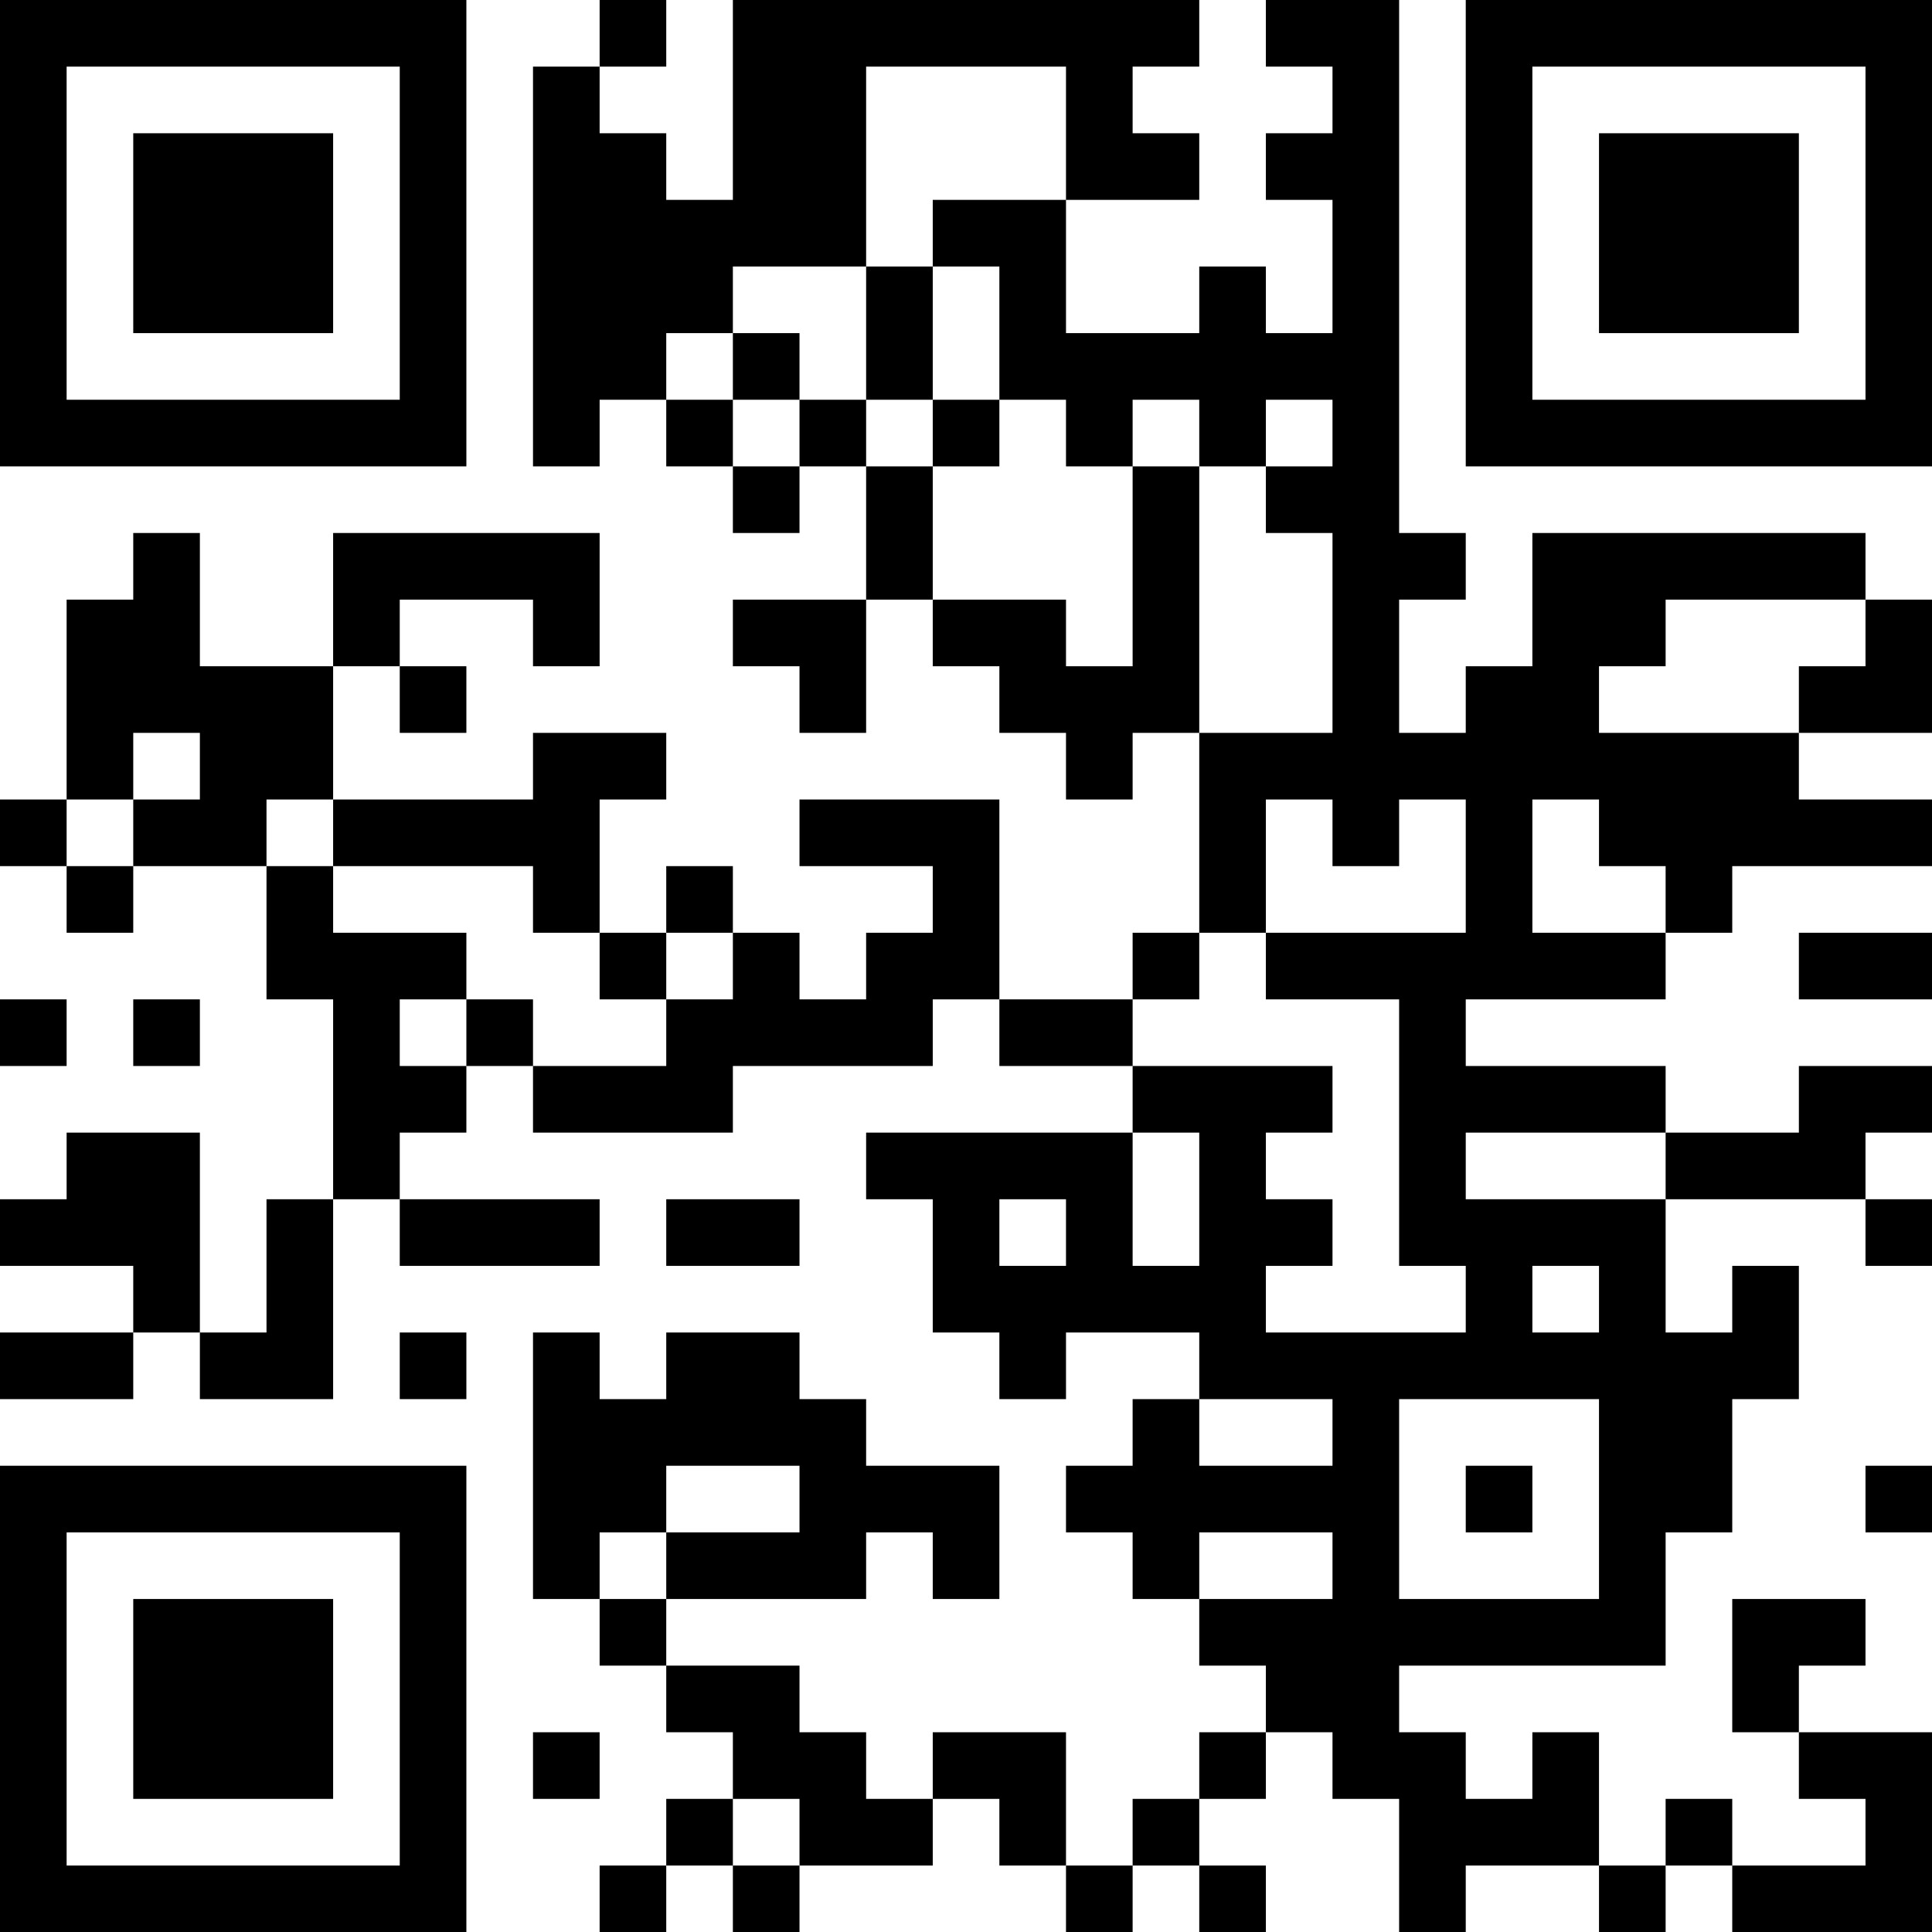 <?xml version="1.0" encoding="UTF-8"?>
<svg xmlns="http://www.w3.org/2000/svg" version="1.1" width="200" height="200" viewBox="0 0 200 200"><rect x="0" y="0" width="200" height="200" fill="#ffffff"/><g transform="scale(6.897)"><g transform="translate(0,0)"><path fill-rule="evenodd" d="M9 0L9 1L8 1L8 7L9 7L9 6L10 6L10 7L11 7L11 8L12 8L12 7L13 7L13 9L11 9L11 10L12 10L12 11L13 11L13 9L14 9L14 10L15 10L15 11L16 11L16 12L17 12L17 11L18 11L18 14L17 14L17 15L15 15L15 12L12 12L12 13L14 13L14 14L13 14L13 15L12 15L12 14L11 14L11 13L10 13L10 14L9 14L9 12L10 12L10 11L8 11L8 12L5 12L5 10L6 10L6 11L7 11L7 10L6 10L6 9L8 9L8 10L9 10L9 8L5 8L5 10L3 10L3 8L2 8L2 9L1 9L1 12L0 12L0 13L1 13L1 14L2 14L2 13L4 13L4 15L5 15L5 18L4 18L4 20L3 20L3 17L1 17L1 18L0 18L0 19L2 19L2 20L0 20L0 21L2 21L2 20L3 20L3 21L5 21L5 18L6 18L6 19L9 19L9 18L6 18L6 17L7 17L7 16L8 16L8 17L11 17L11 16L14 16L14 15L15 15L15 16L17 16L17 17L13 17L13 18L14 18L14 20L15 20L15 21L16 21L16 20L18 20L18 21L17 21L17 22L16 22L16 23L17 23L17 24L18 24L18 25L19 25L19 26L18 26L18 27L17 27L17 28L16 28L16 26L14 26L14 27L13 27L13 26L12 26L12 25L10 25L10 24L13 24L13 23L14 23L14 24L15 24L15 22L13 22L13 21L12 21L12 20L10 20L10 21L9 21L9 20L8 20L8 24L9 24L9 25L10 25L10 26L11 26L11 27L10 27L10 28L9 28L9 29L10 29L10 28L11 28L11 29L12 29L12 28L14 28L14 27L15 27L15 28L16 28L16 29L17 29L17 28L18 28L18 29L19 29L19 28L18 28L18 27L19 27L19 26L20 26L20 27L21 27L21 29L22 29L22 28L24 28L24 29L25 29L25 28L26 28L26 29L29 29L29 26L27 26L27 25L28 25L28 24L26 24L26 26L27 26L27 27L28 27L28 28L26 28L26 27L25 27L25 28L24 28L24 26L23 26L23 27L22 27L22 26L21 26L21 25L25 25L25 23L26 23L26 21L27 21L27 19L26 19L26 20L25 20L25 18L28 18L28 19L29 19L29 18L28 18L28 17L29 17L29 16L27 16L27 17L25 17L25 16L22 16L22 15L25 15L25 14L26 14L26 13L29 13L29 12L27 12L27 11L29 11L29 9L28 9L28 8L23 8L23 10L22 10L22 11L21 11L21 9L22 9L22 8L21 8L21 0L19 0L19 1L20 1L20 2L19 2L19 3L20 3L20 5L19 5L19 4L18 4L18 5L16 5L16 3L18 3L18 2L17 2L17 1L18 1L18 0L11 0L11 3L10 3L10 2L9 2L9 1L10 1L10 0ZM13 1L13 4L11 4L11 5L10 5L10 6L11 6L11 7L12 7L12 6L13 6L13 7L14 7L14 9L16 9L16 10L17 10L17 7L18 7L18 11L20 11L20 8L19 8L19 7L20 7L20 6L19 6L19 7L18 7L18 6L17 6L17 7L16 7L16 6L15 6L15 4L14 4L14 3L16 3L16 1ZM13 4L13 6L14 6L14 7L15 7L15 6L14 6L14 4ZM11 5L11 6L12 6L12 5ZM25 9L25 10L24 10L24 11L27 11L27 10L28 10L28 9ZM2 11L2 12L1 12L1 13L2 13L2 12L3 12L3 11ZM4 12L4 13L5 13L5 14L7 14L7 15L6 15L6 16L7 16L7 15L8 15L8 16L10 16L10 15L11 15L11 14L10 14L10 15L9 15L9 14L8 14L8 13L5 13L5 12ZM19 12L19 14L18 14L18 15L17 15L17 16L20 16L20 17L19 17L19 18L20 18L20 19L19 19L19 20L22 20L22 19L21 19L21 15L19 15L19 14L22 14L22 12L21 12L21 13L20 13L20 12ZM23 12L23 14L25 14L25 13L24 13L24 12ZM27 14L27 15L29 15L29 14ZM0 15L0 16L1 16L1 15ZM2 15L2 16L3 16L3 15ZM17 17L17 19L18 19L18 17ZM22 17L22 18L25 18L25 17ZM10 18L10 19L12 19L12 18ZM15 18L15 19L16 19L16 18ZM23 19L23 20L24 20L24 19ZM6 20L6 21L7 21L7 20ZM18 21L18 22L20 22L20 21ZM21 21L21 24L24 24L24 21ZM10 22L10 23L9 23L9 24L10 24L10 23L12 23L12 22ZM22 22L22 23L23 23L23 22ZM28 22L28 23L29 23L29 22ZM18 23L18 24L20 24L20 23ZM8 26L8 27L9 27L9 26ZM11 27L11 28L12 28L12 27ZM0 0L0 7L7 7L7 0ZM1 1L1 6L6 6L6 1ZM2 2L2 5L5 5L5 2ZM22 0L22 7L29 7L29 0ZM23 1L23 6L28 6L28 1ZM24 2L24 5L27 5L27 2ZM0 22L0 29L7 29L7 22ZM1 23L1 28L6 28L6 23ZM2 24L2 27L5 27L5 24Z" fill="#000000"/></g></g></svg>
